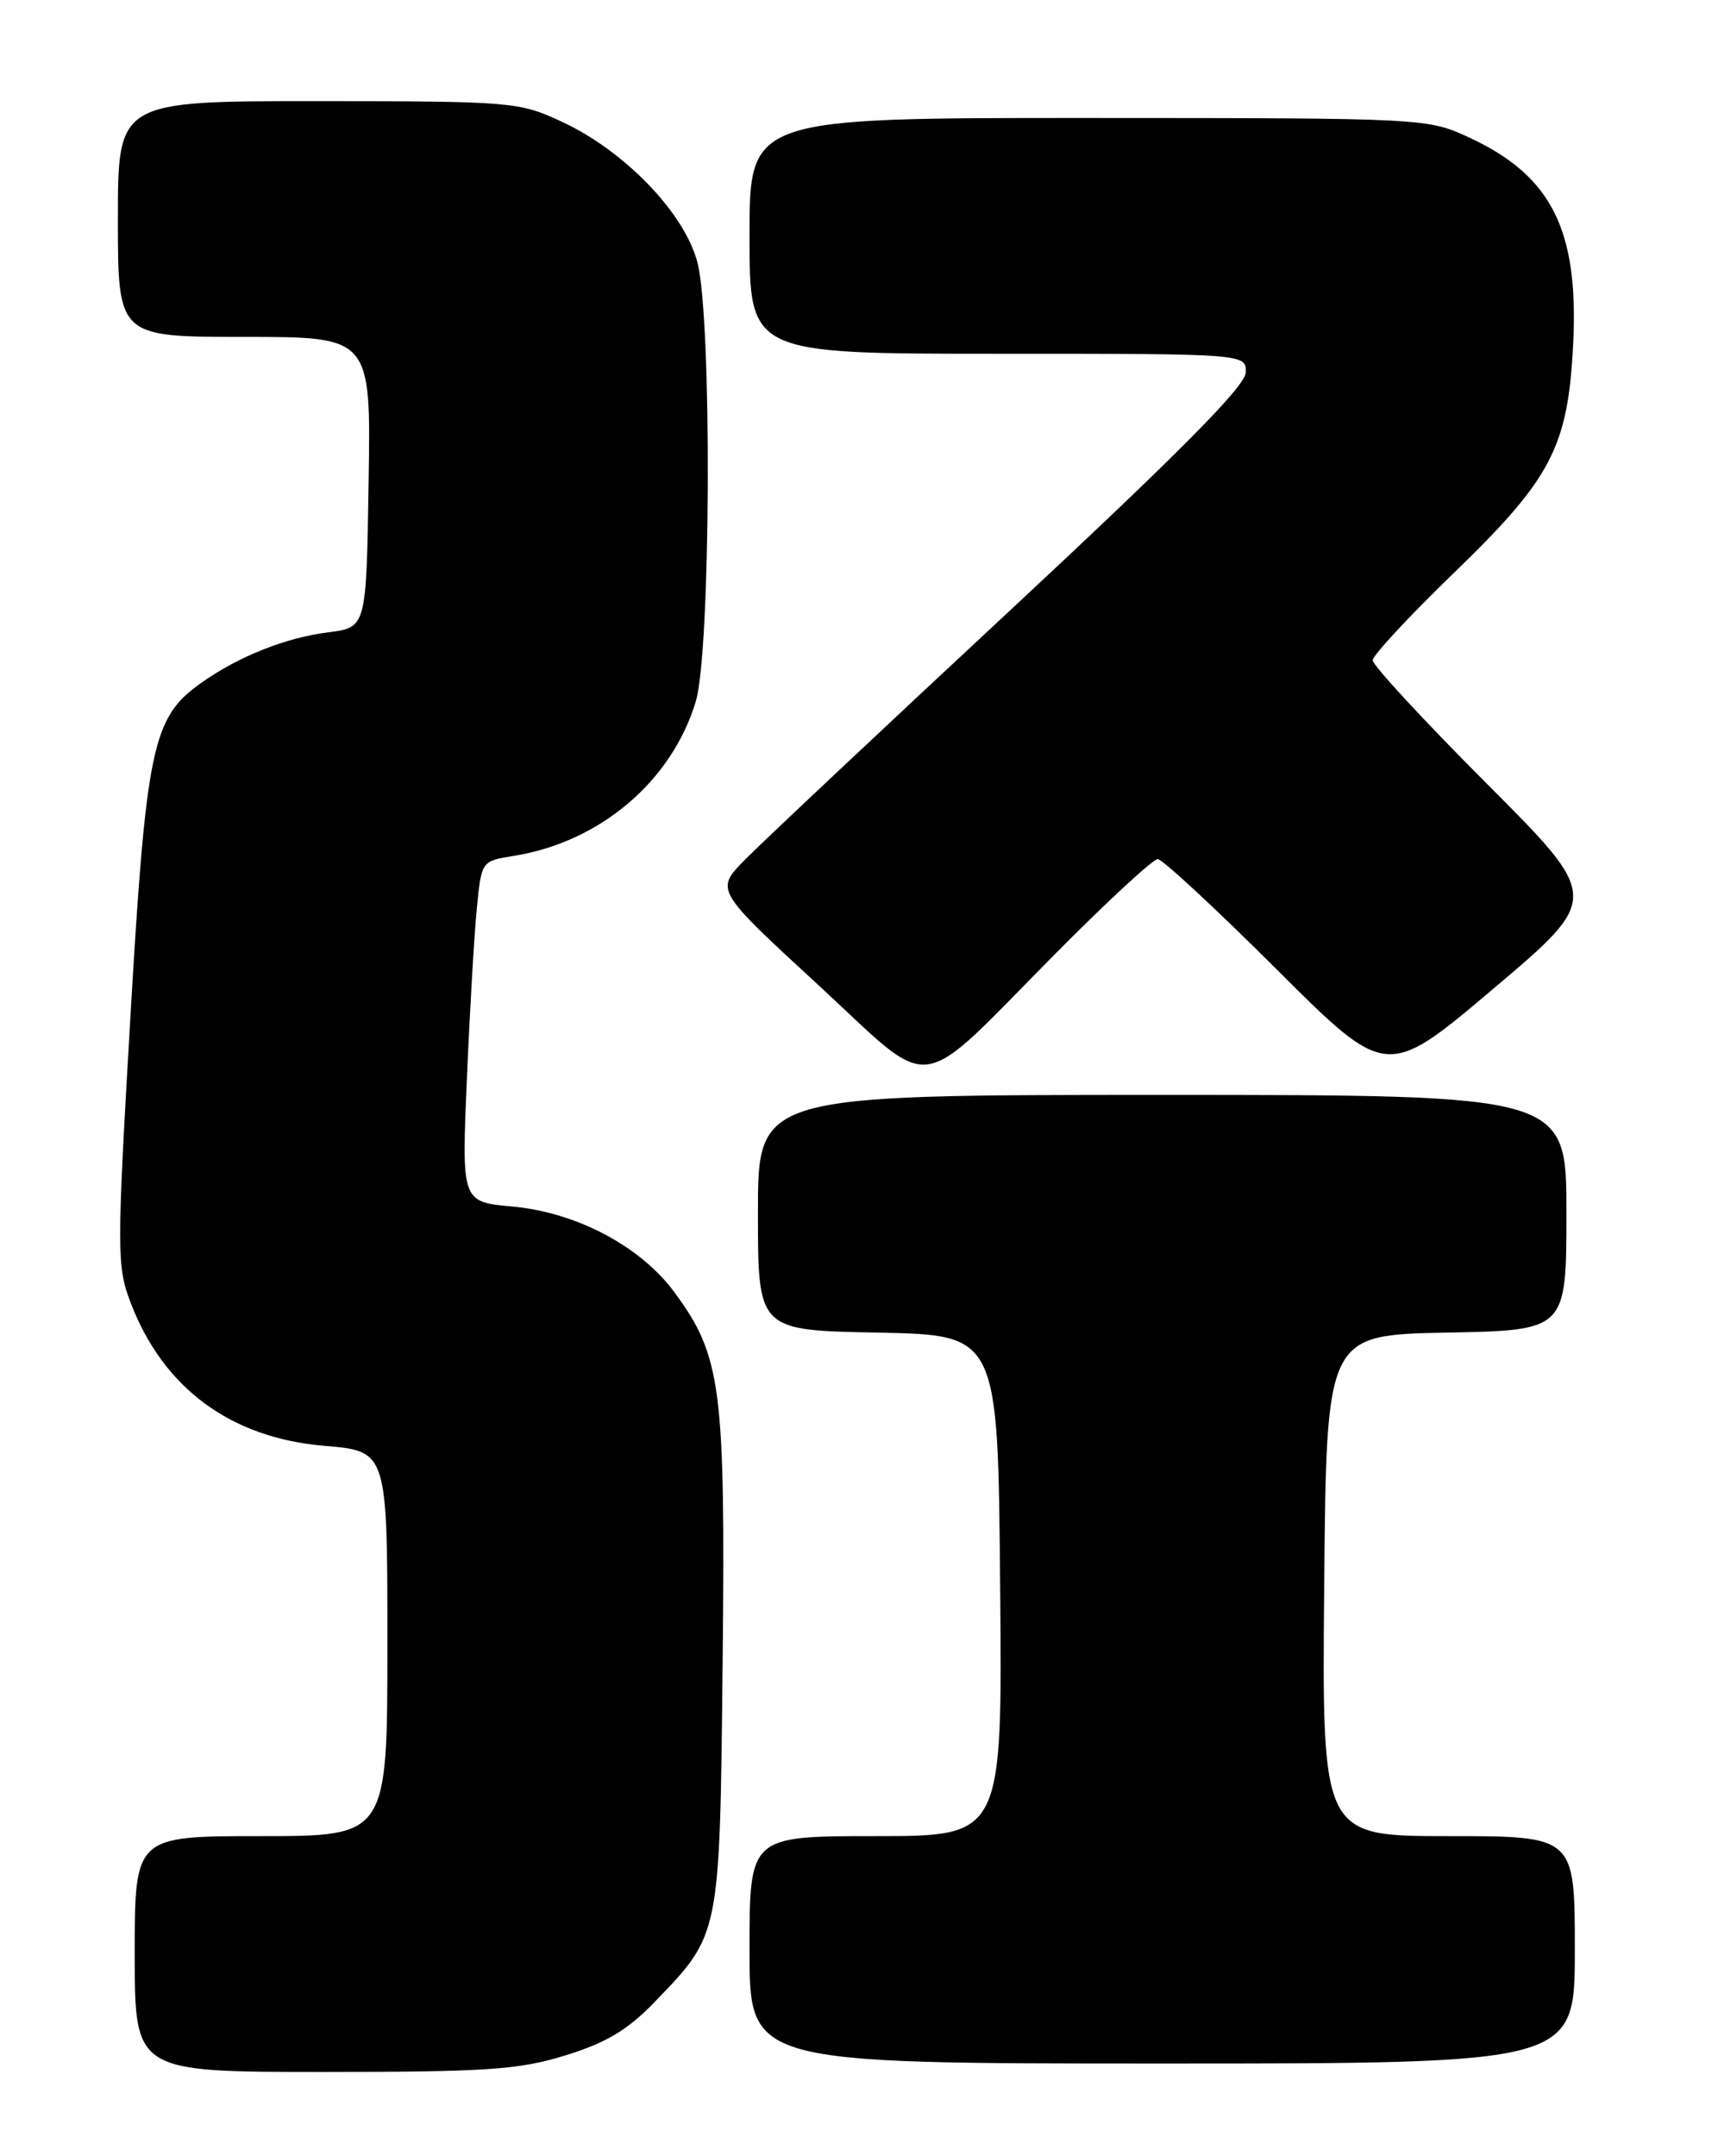 <?xml version="1.0" encoding="UTF-8" standalone="no"?>
<!DOCTYPE svg PUBLIC "-//W3C//DTD SVG 1.1//EN" "http://www.w3.org/Graphics/SVG/1.1/DTD/svg11.dtd" >
<svg xmlns="http://www.w3.org/2000/svg" xmlns:xlink="http://www.w3.org/1999/xlink" version="1.1" viewBox="0 0 204 256">
 <g >
 <path fill="currentColor"
d=" M 67.15 244.03 C 71.93 242.56 74.55 241.00 77.65 237.78 C 85.57 229.58 85.46 230.09 85.81 197.20 C 86.14 164.74 85.66 160.99 80.09 153.44 C 76.07 147.97 68.45 143.94 60.83 143.25 C 54.81 142.70 54.81 142.70 55.44 128.10 C 55.78 120.07 56.31 110.96 56.62 107.86 C 57.17 102.23 57.17 102.23 61.00 101.62 C 71.25 99.98 79.76 92.76 82.62 83.28 C 84.40 77.36 84.56 38.10 82.83 31.22 C 81.35 25.37 74.23 17.95 66.75 14.47 C 61.65 12.09 60.83 12.02 37.75 12.01 C 14.00 12.00 14.00 12.00 14.00 26.00 C 14.00 40.00 14.00 40.00 29.02 40.00 C 44.05 40.00 44.05 40.00 43.77 57.25 C 43.50 74.50 43.50 74.50 39.00 75.07 C 33.87 75.72 28.28 77.95 23.82 81.13 C 18.09 85.21 17.36 88.67 15.48 120.81 C 13.86 148.60 13.86 150.35 15.51 154.66 C 19.38 164.81 27.38 170.72 38.50 171.66 C 46.00 172.29 46.00 172.29 46.00 195.15 C 46.00 218.00 46.00 218.00 31.00 218.00 C 16.00 218.00 16.00 218.00 16.00 232.00 C 16.00 246.00 16.00 246.00 38.39 246.00 C 57.83 246.00 61.63 245.74 67.15 244.03 Z  M 187.00 231.50 C 187.00 218.00 187.00 218.00 171.99 218.00 C 156.97 218.00 156.97 218.00 157.24 188.25 C 157.50 158.50 157.50 158.50 171.75 158.22 C 186.00 157.95 186.00 157.95 186.00 143.97 C 186.00 130.00 186.00 130.00 138.00 130.00 C 90.00 130.00 90.00 130.00 90.00 143.97 C 90.00 157.95 90.00 157.95 104.25 158.22 C 118.50 158.50 118.50 158.50 118.76 188.25 C 119.03 218.00 119.03 218.00 104.01 218.00 C 89.00 218.00 89.00 218.00 89.00 231.50 C 89.00 245.00 89.00 245.00 138.00 245.00 C 187.00 245.00 187.00 245.00 187.00 231.50 Z  M 125.48 113.07 C 131.52 106.98 136.92 102.00 137.47 102.00 C 138.02 102.00 144.36 107.88 151.56 115.06 C 164.65 128.12 164.65 128.12 177.36 117.36 C 190.08 106.60 190.08 106.60 176.54 93.04 C 169.09 85.58 163.00 78.99 163.00 78.40 C 163.00 77.82 167.32 73.16 172.61 68.05 C 184.23 56.82 186.19 53.08 186.80 40.87 C 187.48 27.34 184.25 20.89 174.54 16.37 C 169.52 14.03 169.38 14.02 129.25 14.01 C 89.00 14.00 89.00 14.00 89.00 28.00 C 89.00 42.00 89.00 42.00 118.50 42.00 C 148.00 42.00 148.00 42.00 147.92 44.25 C 147.86 45.86 139.92 53.87 119.91 72.50 C 104.54 86.80 90.39 100.11 88.45 102.08 C 84.92 105.67 84.92 105.67 97.05 116.84 C 111.30 129.97 108.33 130.36 125.48 113.07 Z "/>
</g>
</svg>